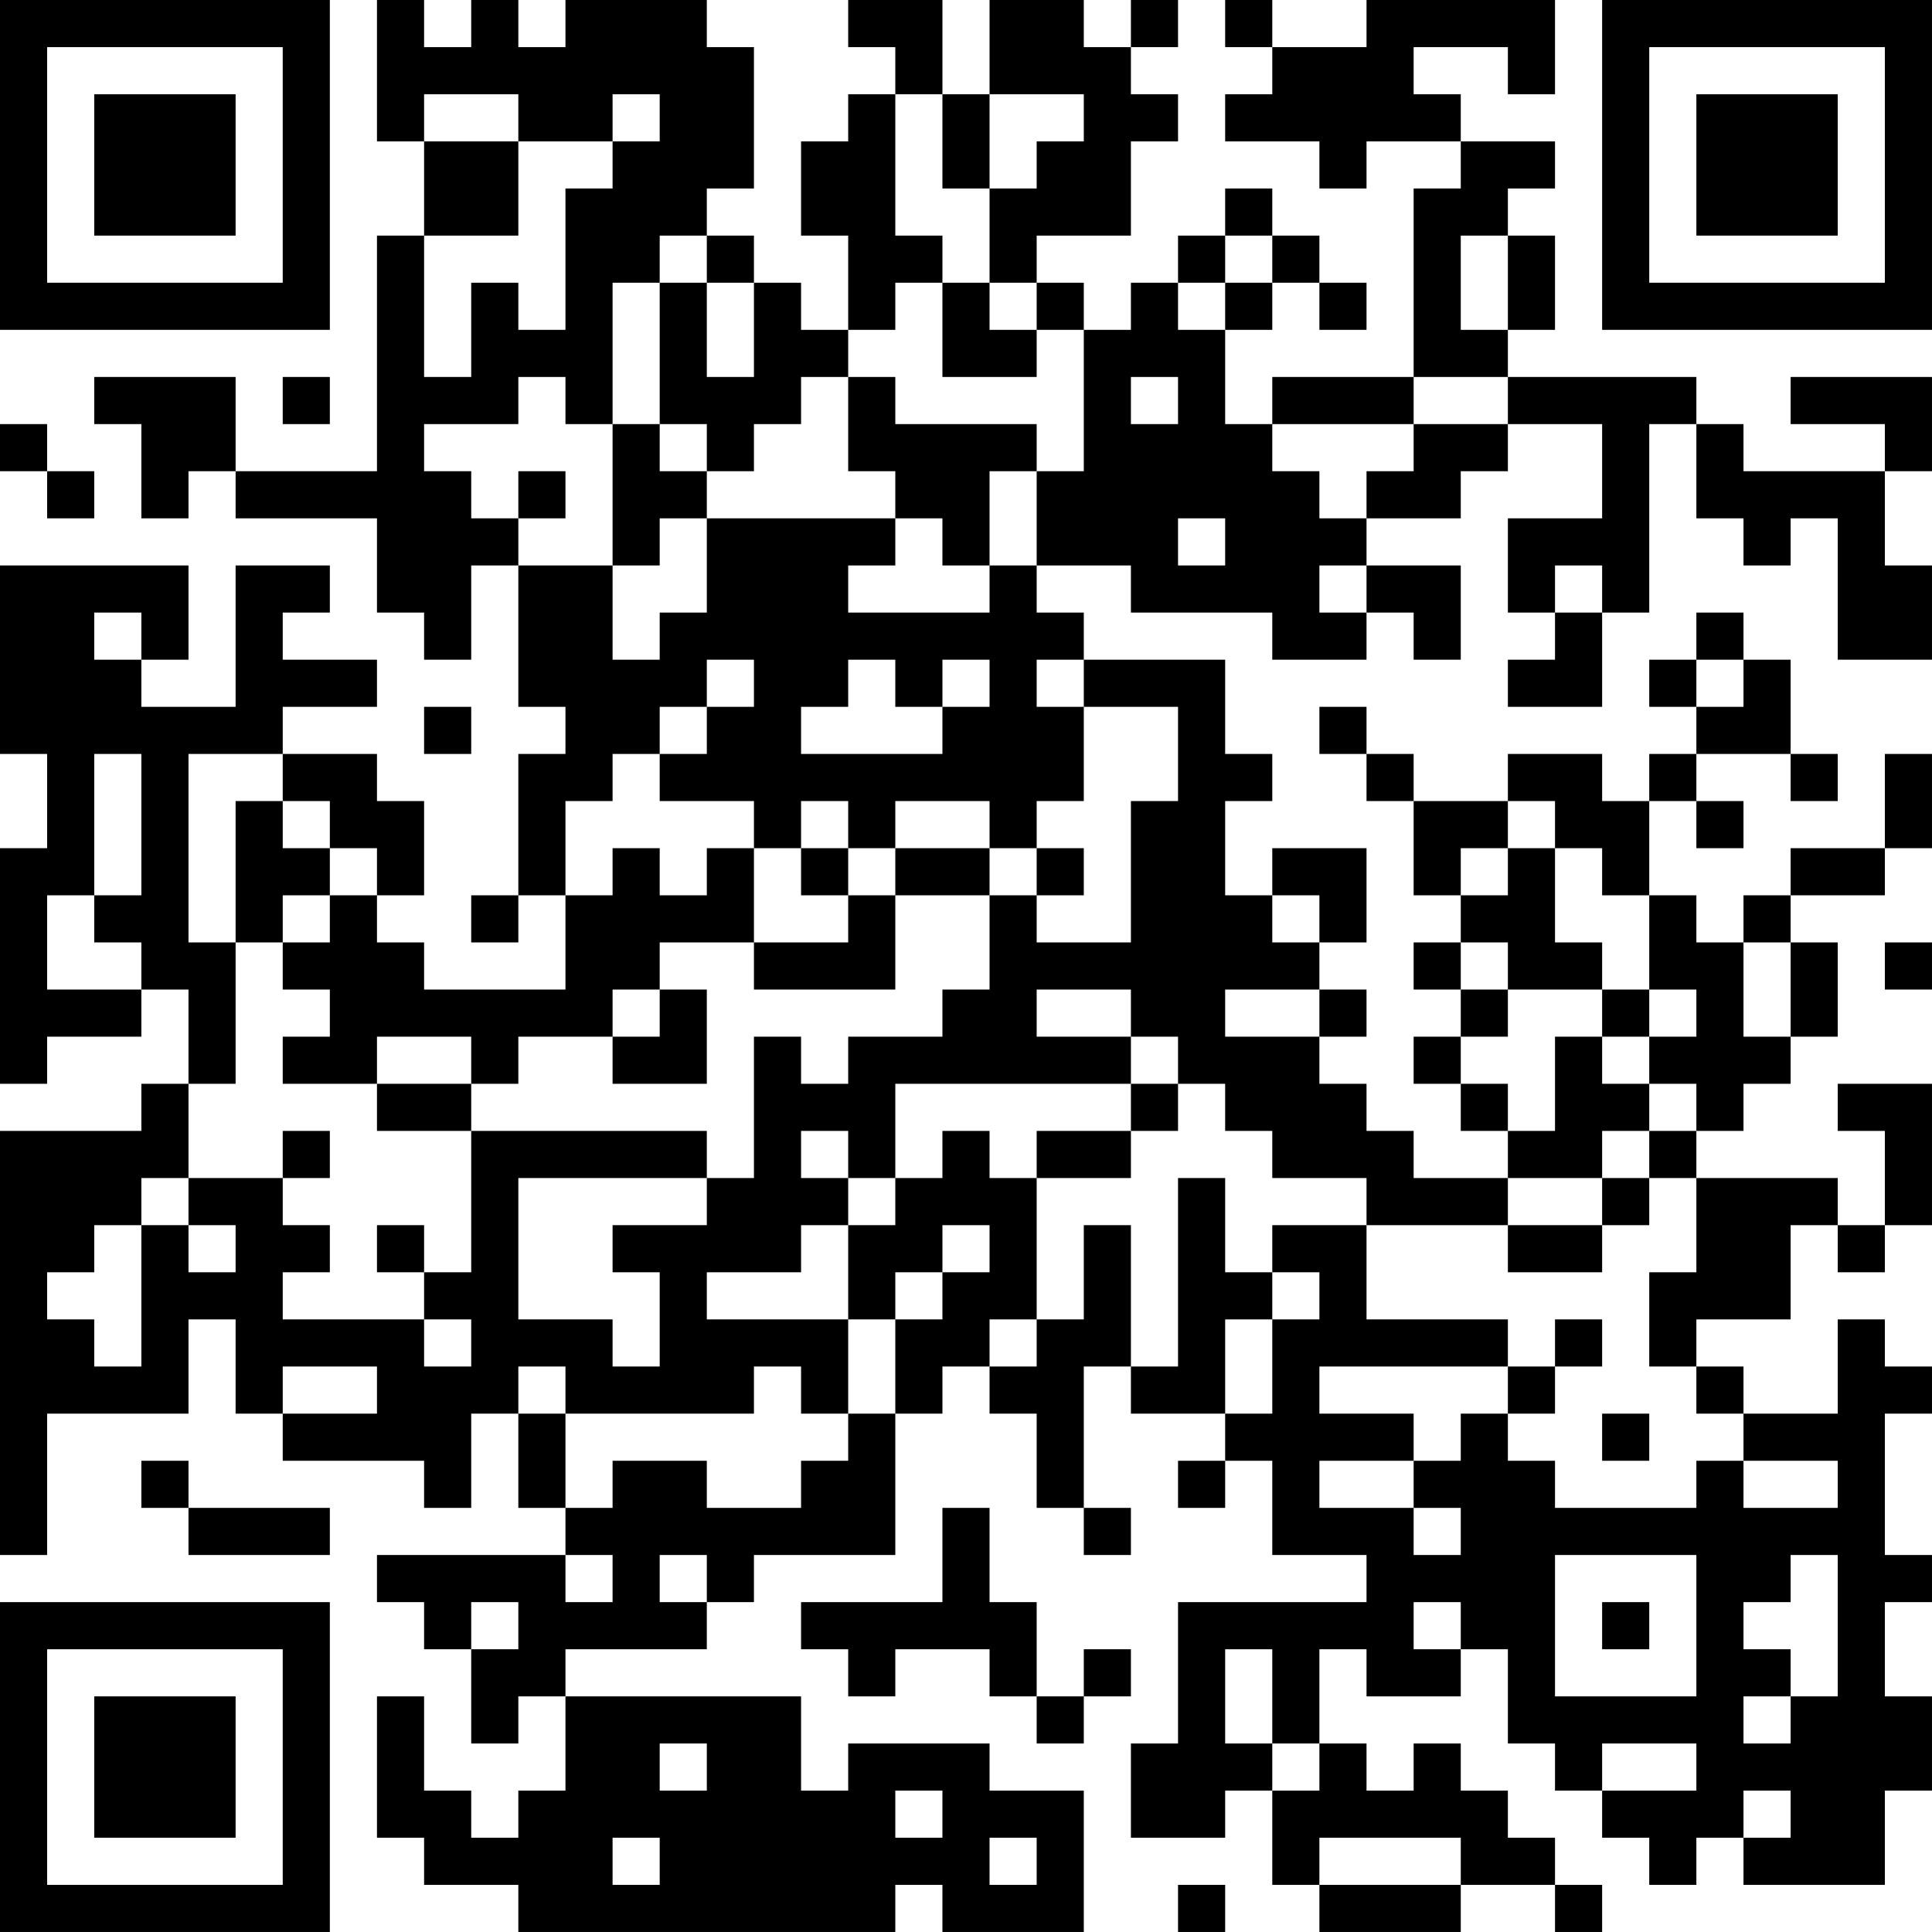 <?xml version="1.0" encoding="UTF-8"?>
<svg xmlns="http://www.w3.org/2000/svg" version="1.1" width="200" height="200" viewBox="0 0 200 200"><rect x="0" y="0" width="200" height="200" fill="#ffffff"/><g transform="scale(4.878)"><g transform="translate(0,0)"><path fill-rule="evenodd" d="M8 0L8 3L9 3L9 5L8 5L8 10L5 10L5 8L2 8L2 9L3 9L3 11L4 11L4 10L5 10L5 11L8 11L8 13L9 13L9 14L10 14L10 12L11 12L11 15L12 15L12 16L11 16L11 19L10 19L10 20L11 20L11 19L12 19L12 21L9 21L9 20L8 20L8 19L9 19L9 17L8 17L8 16L6 16L6 15L8 15L8 14L6 14L6 13L7 13L7 12L5 12L5 15L3 15L3 14L4 14L4 12L0 12L0 16L1 16L1 18L0 18L0 23L1 23L1 22L3 22L3 21L4 21L4 23L3 23L3 24L0 24L0 33L1 33L1 30L4 30L4 28L5 28L5 30L6 30L6 31L9 31L9 32L10 32L10 30L11 30L11 32L12 32L12 33L8 33L8 34L9 34L9 35L10 35L10 37L11 37L11 36L12 36L12 38L11 38L11 39L10 39L10 38L9 38L9 36L8 36L8 39L9 39L9 40L11 40L11 41L19 41L19 40L20 40L20 41L23 41L23 38L21 38L21 37L18 37L18 38L17 38L17 36L12 36L12 35L15 35L15 34L16 34L16 33L19 33L19 30L20 30L20 29L21 29L21 30L22 30L22 32L23 32L23 33L24 33L24 32L23 32L23 29L24 29L24 30L26 30L26 31L25 31L25 32L26 32L26 31L27 31L27 33L29 33L29 34L25 34L25 37L24 37L24 39L26 39L26 38L27 38L27 40L28 40L28 41L31 41L31 40L33 40L33 41L34 41L34 40L33 40L33 39L32 39L32 38L31 38L31 37L30 37L30 38L29 38L29 37L28 37L28 35L29 35L29 36L31 36L31 35L32 35L32 37L33 37L33 38L34 38L34 39L35 39L35 40L36 40L36 39L37 39L37 40L40 40L40 38L41 38L41 36L40 36L40 34L41 34L41 33L40 33L40 30L41 30L41 29L40 29L40 28L39 28L39 30L37 30L37 29L36 29L36 28L38 28L38 26L39 26L39 27L40 27L40 26L41 26L41 23L39 23L39 24L40 24L40 26L39 26L39 25L36 25L36 24L37 24L37 23L38 23L38 22L39 22L39 20L38 20L38 19L40 19L40 18L41 18L41 16L40 16L40 18L38 18L38 19L37 19L37 20L36 20L36 19L35 19L35 17L36 17L36 18L37 18L37 17L36 17L36 16L38 16L38 17L39 17L39 16L38 16L38 14L37 14L37 13L36 13L36 14L35 14L35 15L36 15L36 16L35 16L35 17L34 17L34 16L32 16L32 17L30 17L30 16L29 16L29 15L28 15L28 16L29 16L29 17L30 17L30 19L31 19L31 20L30 20L30 21L31 21L31 22L30 22L30 23L31 23L31 24L32 24L32 25L30 25L30 24L29 24L29 23L28 23L28 22L29 22L29 21L28 21L28 20L29 20L29 18L27 18L27 19L26 19L26 17L27 17L27 16L26 16L26 14L23 14L23 13L22 13L22 12L24 12L24 13L27 13L27 14L29 14L29 13L30 13L30 14L31 14L31 12L29 12L29 11L31 11L31 10L32 10L32 9L34 9L34 11L32 11L32 13L33 13L33 14L32 14L32 15L34 15L34 13L35 13L35 9L36 9L36 11L37 11L37 12L38 12L38 11L39 11L39 14L41 14L41 12L40 12L40 10L41 10L41 8L38 8L38 9L40 9L40 10L37 10L37 9L36 9L36 8L32 8L32 7L33 7L33 5L32 5L32 4L33 4L33 3L31 3L31 2L30 2L30 1L32 1L32 2L33 2L33 0L29 0L29 1L27 1L27 0L26 0L26 1L27 1L27 2L26 2L26 3L28 3L28 4L29 4L29 3L31 3L31 4L30 4L30 8L27 8L27 9L26 9L26 7L27 7L27 6L28 6L28 7L29 7L29 6L28 6L28 5L27 5L27 4L26 4L26 5L25 5L25 6L24 6L24 7L23 7L23 6L22 6L22 5L24 5L24 3L25 3L25 2L24 2L24 1L25 1L25 0L24 0L24 1L23 1L23 0L21 0L21 2L20 2L20 0L18 0L18 1L19 1L19 2L18 2L18 3L17 3L17 5L18 5L18 7L17 7L17 6L16 6L16 5L15 5L15 4L16 4L16 1L15 1L15 0L12 0L12 1L11 1L11 0L10 0L10 1L9 1L9 0ZM9 2L9 3L11 3L11 5L9 5L9 8L10 8L10 6L11 6L11 7L12 7L12 4L13 4L13 3L14 3L14 2L13 2L13 3L11 3L11 2ZM19 2L19 5L20 5L20 6L19 6L19 7L18 7L18 8L17 8L17 9L16 9L16 10L15 10L15 9L14 9L14 6L15 6L15 8L16 8L16 6L15 6L15 5L14 5L14 6L13 6L13 9L12 9L12 8L11 8L11 9L9 9L9 10L10 10L10 11L11 11L11 12L13 12L13 14L14 14L14 13L15 13L15 11L19 11L19 12L18 12L18 13L21 13L21 12L22 12L22 10L23 10L23 7L22 7L22 6L21 6L21 4L22 4L22 3L23 3L23 2L21 2L21 4L20 4L20 2ZM26 5L26 6L25 6L25 7L26 7L26 6L27 6L27 5ZM31 5L31 7L32 7L32 5ZM20 6L20 8L22 8L22 7L21 7L21 6ZM6 8L6 9L7 9L7 8ZM18 8L18 10L19 10L19 11L20 11L20 12L21 12L21 10L22 10L22 9L19 9L19 8ZM24 8L24 9L25 9L25 8ZM30 8L30 9L27 9L27 10L28 10L28 11L29 11L29 10L30 10L30 9L32 9L32 8ZM0 9L0 10L1 10L1 11L2 11L2 10L1 10L1 9ZM13 9L13 12L14 12L14 11L15 11L15 10L14 10L14 9ZM11 10L11 11L12 11L12 10ZM25 11L25 12L26 12L26 11ZM28 12L28 13L29 13L29 12ZM33 12L33 13L34 13L34 12ZM2 13L2 14L3 14L3 13ZM15 14L15 15L14 15L14 16L13 16L13 17L12 17L12 19L13 19L13 18L14 18L14 19L15 19L15 18L16 18L16 20L14 20L14 21L13 21L13 22L11 22L11 23L10 23L10 22L8 22L8 23L6 23L6 22L7 22L7 21L6 21L6 20L7 20L7 19L8 19L8 18L7 18L7 17L6 17L6 16L4 16L4 20L5 20L5 23L4 23L4 25L3 25L3 26L2 26L2 27L1 27L1 28L2 28L2 29L3 29L3 26L4 26L4 27L5 27L5 26L4 26L4 25L6 25L6 26L7 26L7 27L6 27L6 28L9 28L9 29L10 29L10 28L9 28L9 27L10 27L10 24L15 24L15 25L11 25L11 28L13 28L13 29L14 29L14 27L13 27L13 26L15 26L15 25L16 25L16 22L17 22L17 23L18 23L18 22L20 22L20 21L21 21L21 19L22 19L22 20L24 20L24 17L25 17L25 15L23 15L23 14L22 14L22 15L23 15L23 17L22 17L22 18L21 18L21 17L19 17L19 18L18 18L18 17L17 17L17 18L16 18L16 17L14 17L14 16L15 16L15 15L16 15L16 14ZM18 14L18 15L17 15L17 16L20 16L20 15L21 15L21 14L20 14L20 15L19 15L19 14ZM36 14L36 15L37 15L37 14ZM9 15L9 16L10 16L10 15ZM2 16L2 19L1 19L1 21L3 21L3 20L2 20L2 19L3 19L3 16ZM5 17L5 20L6 20L6 19L7 19L7 18L6 18L6 17ZM32 17L32 18L31 18L31 19L32 19L32 18L33 18L33 20L34 20L34 21L32 21L32 20L31 20L31 21L32 21L32 22L31 22L31 23L32 23L32 24L33 24L33 22L34 22L34 23L35 23L35 24L34 24L34 25L32 25L32 26L29 26L29 25L27 25L27 24L26 24L26 23L25 23L25 22L24 22L24 21L22 21L22 22L24 22L24 23L19 23L19 25L18 25L18 24L17 24L17 25L18 25L18 26L17 26L17 27L15 27L15 28L18 28L18 30L17 30L17 29L16 29L16 30L12 30L12 29L11 29L11 30L12 30L12 32L13 32L13 31L15 31L15 32L17 32L17 31L18 31L18 30L19 30L19 28L20 28L20 27L21 27L21 26L20 26L20 27L19 27L19 28L18 28L18 26L19 26L19 25L20 25L20 24L21 24L21 25L22 25L22 28L21 28L21 29L22 29L22 28L23 28L23 26L24 26L24 29L25 29L25 25L26 25L26 27L27 27L27 28L26 28L26 30L27 30L27 28L28 28L28 27L27 27L27 26L29 26L29 28L32 28L32 29L28 29L28 30L30 30L30 31L28 31L28 32L30 32L30 33L31 33L31 32L30 32L30 31L31 31L31 30L32 30L32 31L33 31L33 32L36 32L36 31L37 31L37 32L39 32L39 31L37 31L37 30L36 30L36 29L35 29L35 27L36 27L36 25L35 25L35 24L36 24L36 23L35 23L35 22L36 22L36 21L35 21L35 19L34 19L34 18L33 18L33 17ZM17 18L17 19L18 19L18 20L16 20L16 21L19 21L19 19L21 19L21 18L19 18L19 19L18 19L18 18ZM22 18L22 19L23 19L23 18ZM27 19L27 20L28 20L28 19ZM37 20L37 22L38 22L38 20ZM40 20L40 21L41 21L41 20ZM14 21L14 22L13 22L13 23L15 23L15 21ZM26 21L26 22L28 22L28 21ZM34 21L34 22L35 22L35 21ZM8 23L8 24L10 24L10 23ZM24 23L24 24L22 24L22 25L24 25L24 24L25 24L25 23ZM6 24L6 25L7 25L7 24ZM34 25L34 26L32 26L32 27L34 27L34 26L35 26L35 25ZM8 26L8 27L9 27L9 26ZM33 28L33 29L32 29L32 30L33 30L33 29L34 29L34 28ZM6 29L6 30L8 30L8 29ZM34 30L34 31L35 31L35 30ZM3 31L3 32L4 32L4 33L7 33L7 32L4 32L4 31ZM20 32L20 34L17 34L17 35L18 35L18 36L19 36L19 35L21 35L21 36L22 36L22 37L23 37L23 36L24 36L24 35L23 35L23 36L22 36L22 34L21 34L21 32ZM12 33L12 34L13 34L13 33ZM14 33L14 34L15 34L15 33ZM33 33L33 36L36 36L36 33ZM38 33L38 34L37 34L37 35L38 35L38 36L37 36L37 37L38 37L38 36L39 36L39 33ZM10 34L10 35L11 35L11 34ZM30 34L30 35L31 35L31 34ZM34 34L34 35L35 35L35 34ZM26 35L26 37L27 37L27 38L28 38L28 37L27 37L27 35ZM14 37L14 38L15 38L15 37ZM34 37L34 38L36 38L36 37ZM19 38L19 39L20 39L20 38ZM37 38L37 39L38 39L38 38ZM13 39L13 40L14 40L14 39ZM21 39L21 40L22 40L22 39ZM28 39L28 40L31 40L31 39ZM25 40L25 41L26 41L26 40ZM0 0L0 7L7 7L7 0ZM1 1L1 6L6 6L6 1ZM2 2L2 5L5 5L5 2ZM34 0L34 7L41 7L41 0ZM35 1L35 6L40 6L40 1ZM36 2L36 5L39 5L39 2ZM0 34L0 41L7 41L7 34ZM1 35L1 40L6 40L6 35ZM2 36L2 39L5 39L5 36Z" fill="#000000"/></g></g></svg>
